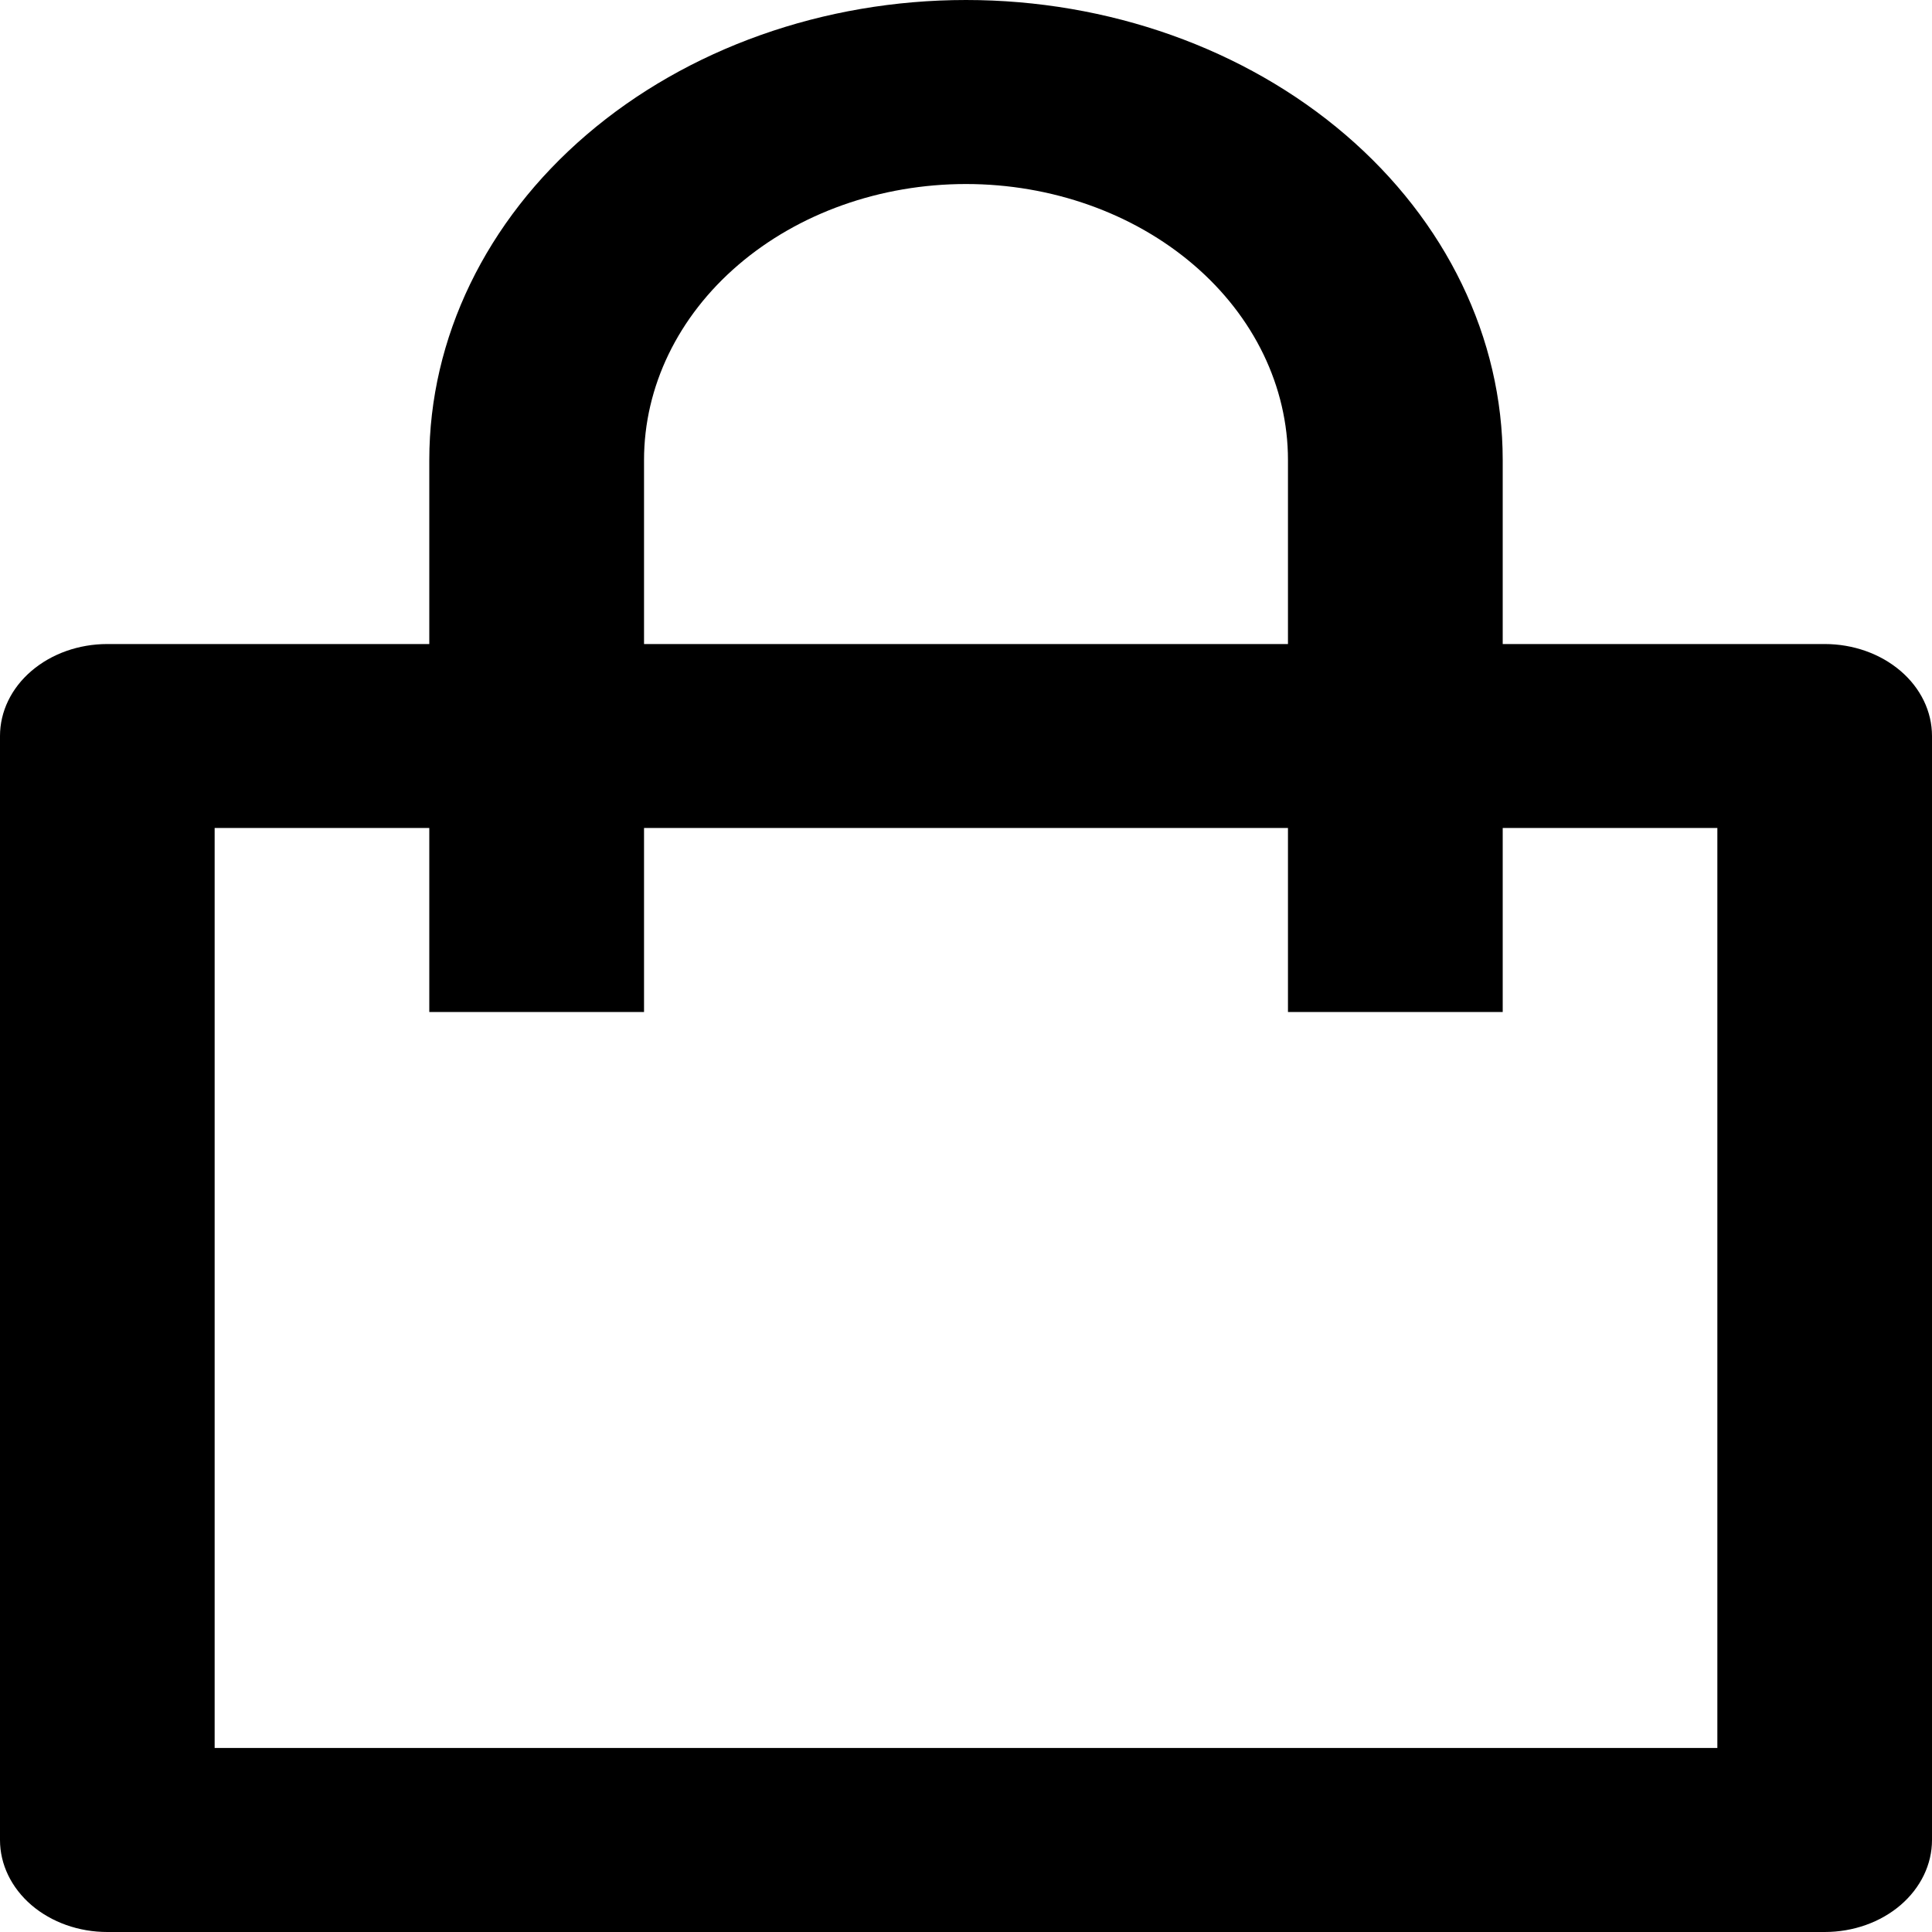 <svg width="20" height="20" viewBox="0 0 20 20" fill="none" xmlns="http://www.w3.org/2000/svg">
<path d="M4.444 6.667V4.762C4.444 3.499 5.03 2.288 6.072 1.395C7.114 0.502 8.527 0 10 0C11.473 0 12.886 0.502 13.928 1.395C14.97 2.288 15.556 3.499 15.556 4.762V6.667H18.889C19.184 6.667 19.466 6.767 19.675 6.946C19.883 7.124 20 7.366 20 7.619V19.048C20 19.3 19.883 19.542 19.675 19.721C19.466 19.9 19.184 20 18.889 20H1.111C0.816 20 0.534 19.9 0.325 19.721C0.117 19.542 0 19.3 0 19.048V7.619C0 7.366 0.117 7.124 0.325 6.946C0.534 6.767 0.816 6.667 1.111 6.667H4.444ZM4.444 8.571H2.222V18.095H17.778V8.571H15.556V10.476H13.333V8.571H6.667V10.476H4.444V8.571ZM6.667 6.667H13.333V4.762C13.333 4.004 12.982 3.277 12.357 2.742C11.732 2.206 10.884 1.905 10 1.905C9.116 1.905 8.268 2.206 7.643 2.742C7.018 3.277 6.667 4.004 6.667 4.762V6.667Z" fill="black"/>
</svg>
